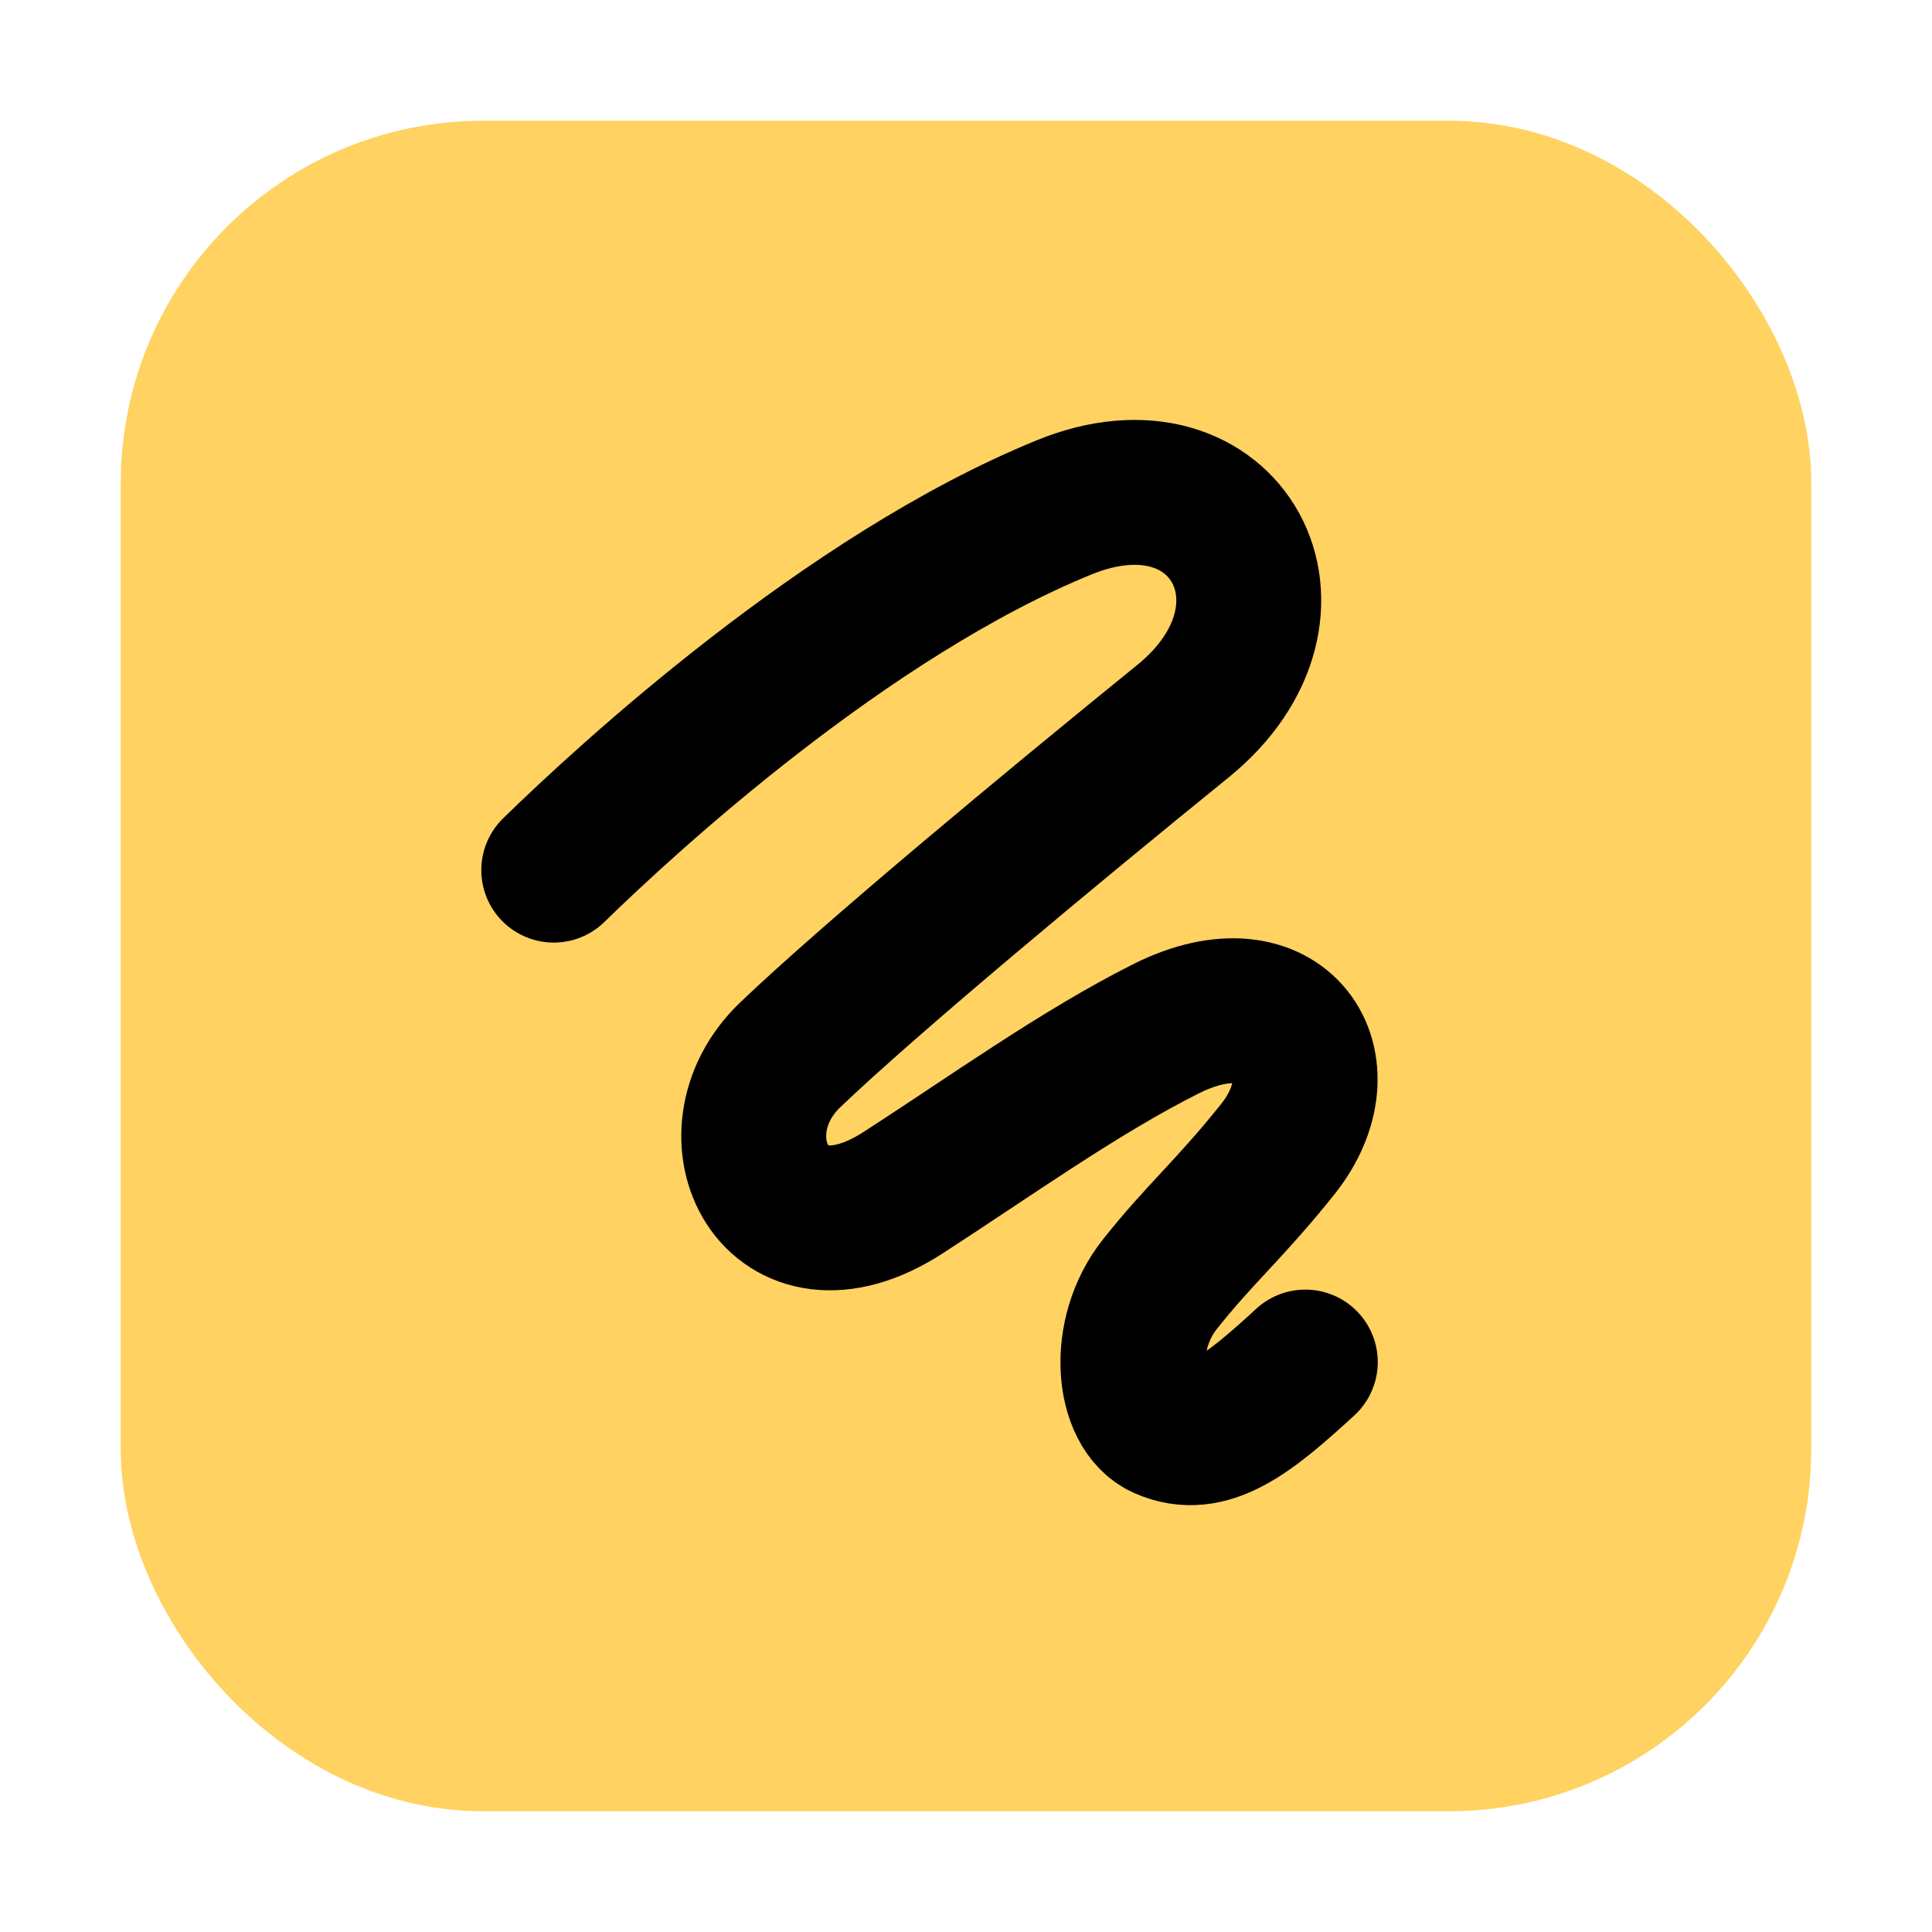 <svg width="16" height="16" viewBox="0 0 16 16" fill="none" xmlns="http://www.w3.org/2000/svg">
<g clip-path="url(#clip0_1122_1805)">
<rect x="1.75" y="1.75" width="12.5" height="12.5" rx="2.25" fill="#FFD261" stroke="#FFD261" stroke-width="1.5"/>
<g clip-path="url(#clip1_1122_1805)">
<path d="M4.586 7.206C5.198 6.609 7.014 4.936 8.812 4.202C10.163 3.65 10.922 5.06 9.796 5.973C8.695 6.866 7.207 8.102 6.544 8.736C5.856 9.394 6.418 10.562 7.478 9.878C8.187 9.42 8.942 8.878 9.658 8.519C10.625 8.036 11.132 8.827 10.582 9.517C10.184 10.015 9.938 10.216 9.605 10.636C9.272 11.056 9.337 11.684 9.636 11.816C10.006 11.981 10.34 11.712 10.81 11.28" stroke="black" stroke-width="1.2" stroke-linecap="round" stroke-linejoin="round"/>
</g>
</g>
<defs>
<clipPath id="clip0_1122_1805">
<rect width="16" height="16" fill="white"/>
</clipPath>
<clipPath id="clip1_1122_1805">
<rect width="9.47" height="9.041" fill="white" transform="translate(5.024 1.91) rotate(15)"/>
</clipPath>
</defs>
</svg>
